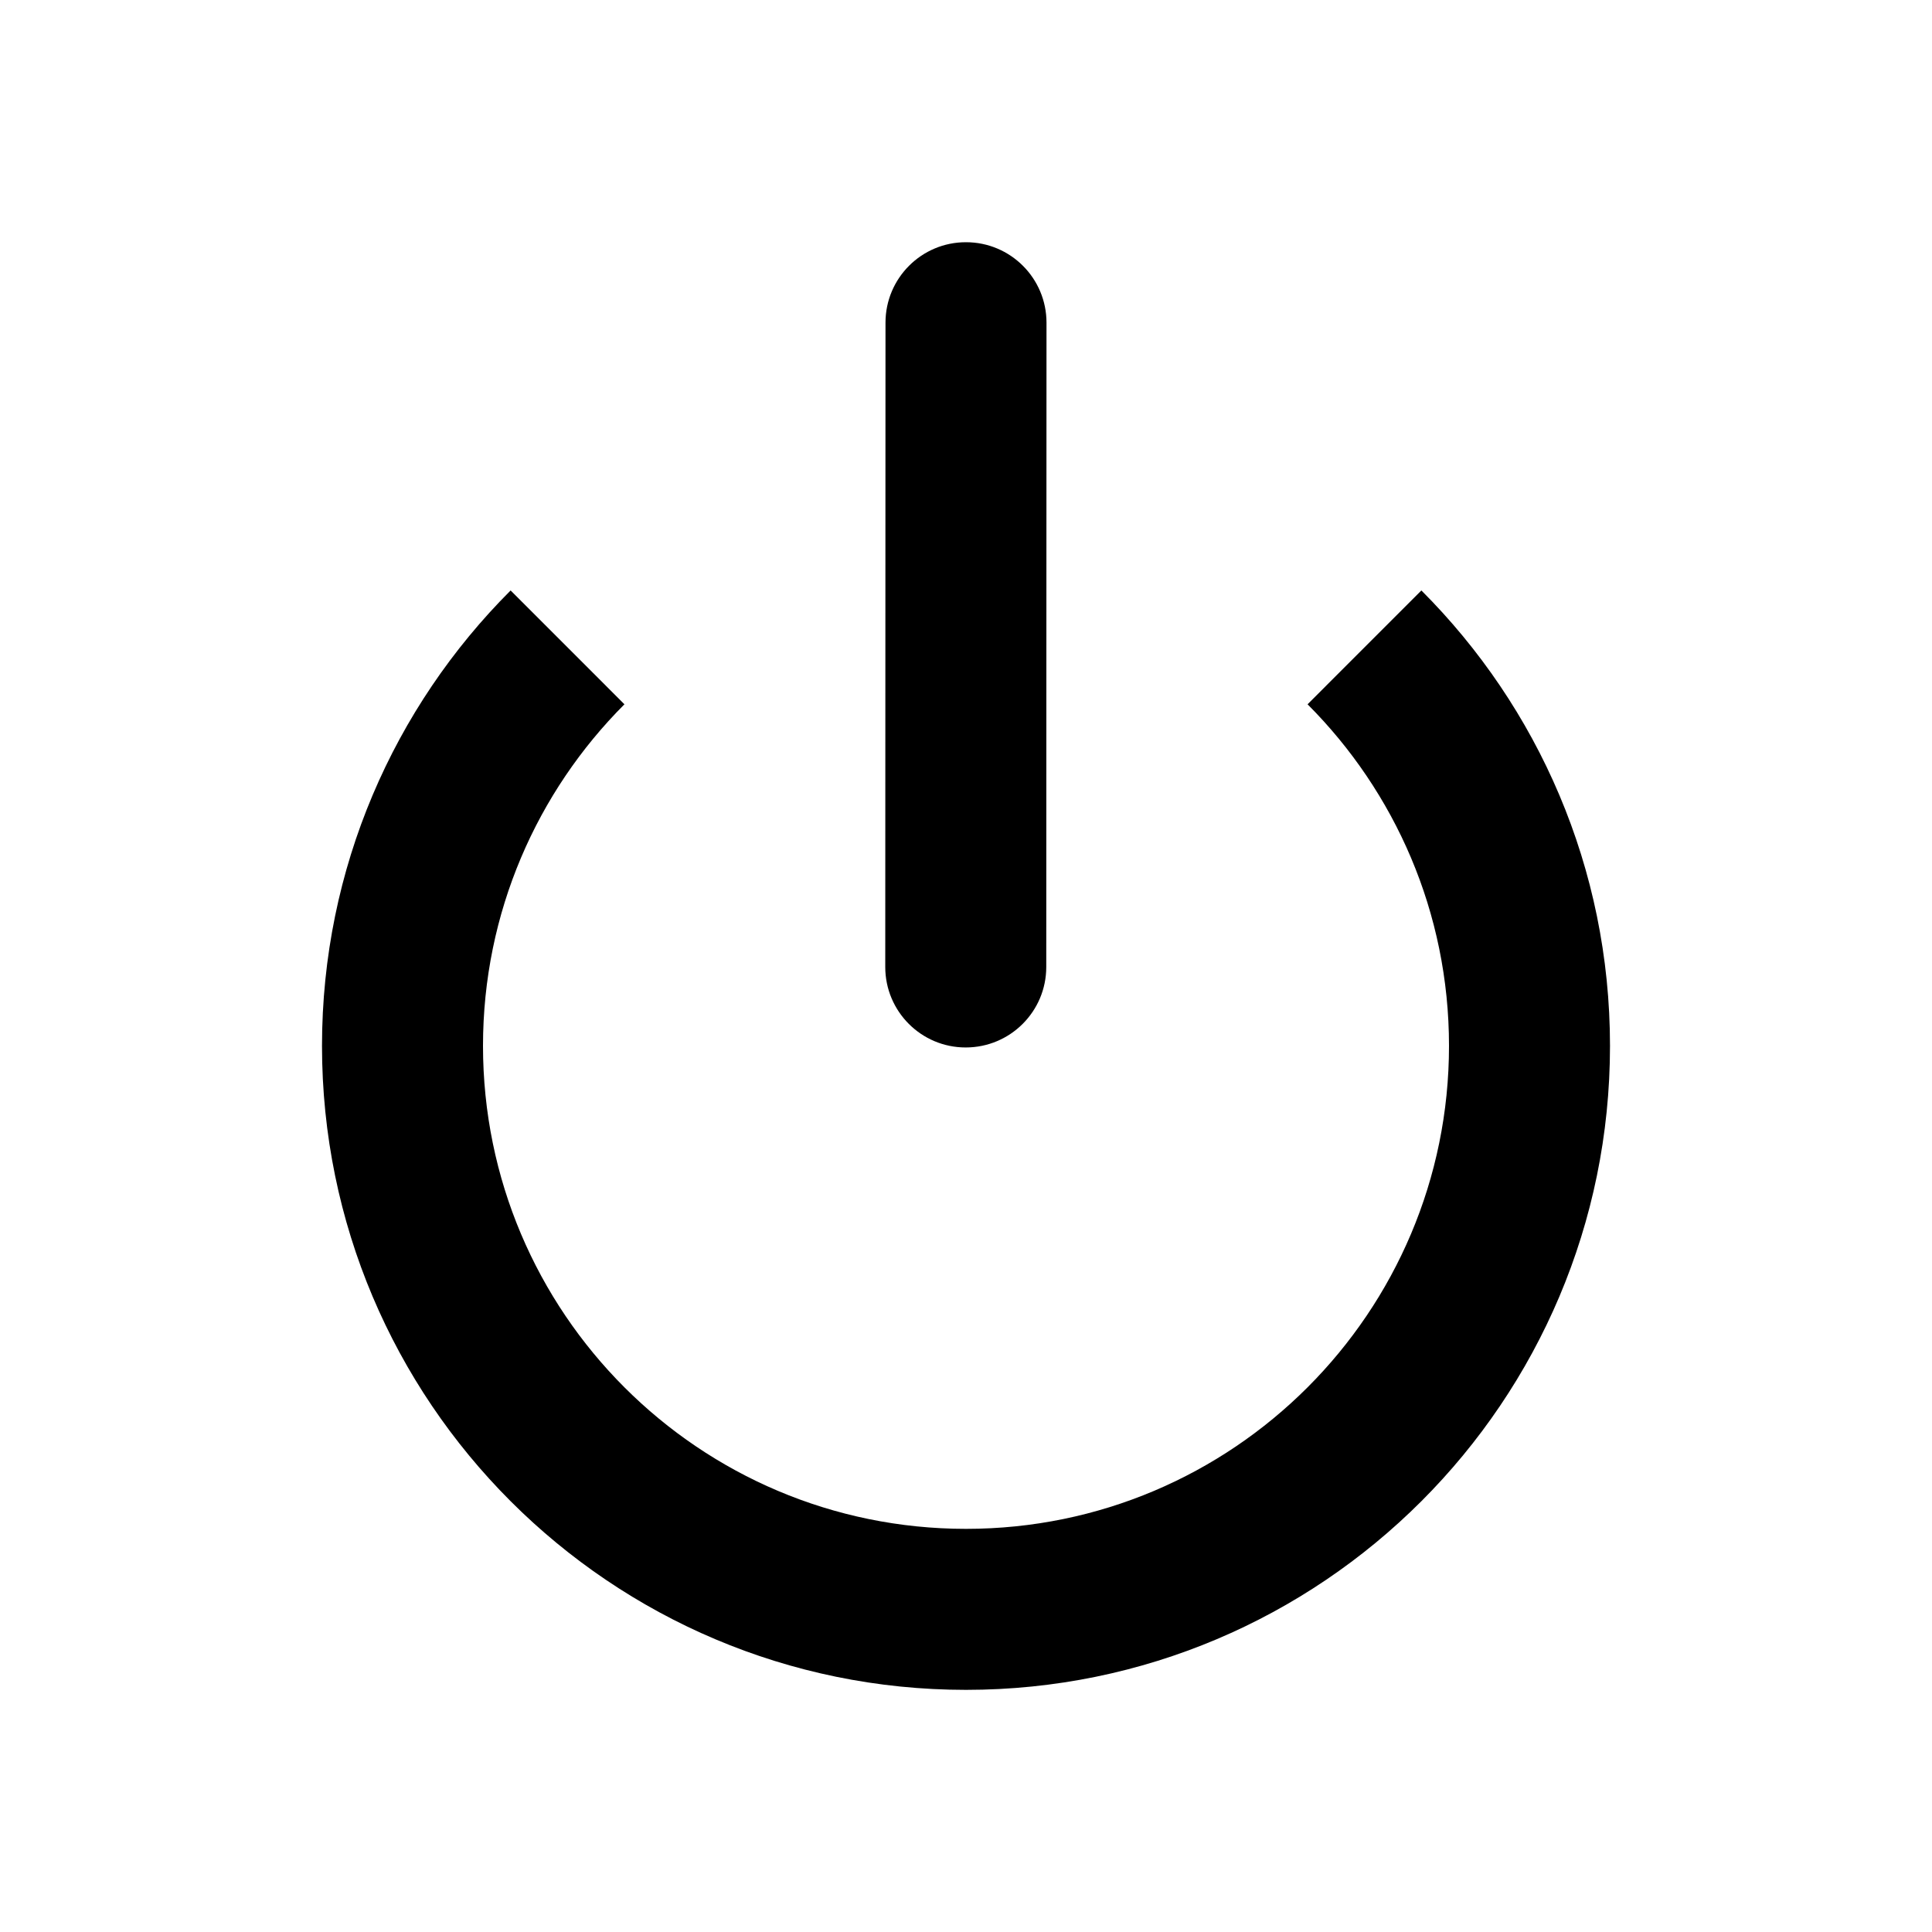 <svg xmlns="http://www.w3.org/2000/svg" viewBox="0 0 24 24" fill="none">
<path d="M13 4.009C13 3.457 12.553 3.009 12 3.009C11.448 3.008 11 3.456 11 4.008L10.997 12.012C10.997 12.564 11.444 13.012 11.996 13.012C12.549 13.012 12.997 12.565 12.997 12.012L13 4.009Z" fill="currentColor"/>
<path d="M4 12.992C4 10.783 4.895 8.783 6.343 7.335L7.757 8.749C6.672 9.835 6 11.335 6 12.992C6 16.305 8.686 18.992 12 18.992C15.314 18.992 18 16.305 18 12.992C18 11.335 17.328 9.835 16.243 8.749L17.657 7.335C19.105 8.783 20 10.783 20 12.992C20 17.41 16.418 20.992 12 20.992C7.582 20.992 4 17.41 4 12.992Z" fill="currentColor"/>
</svg>